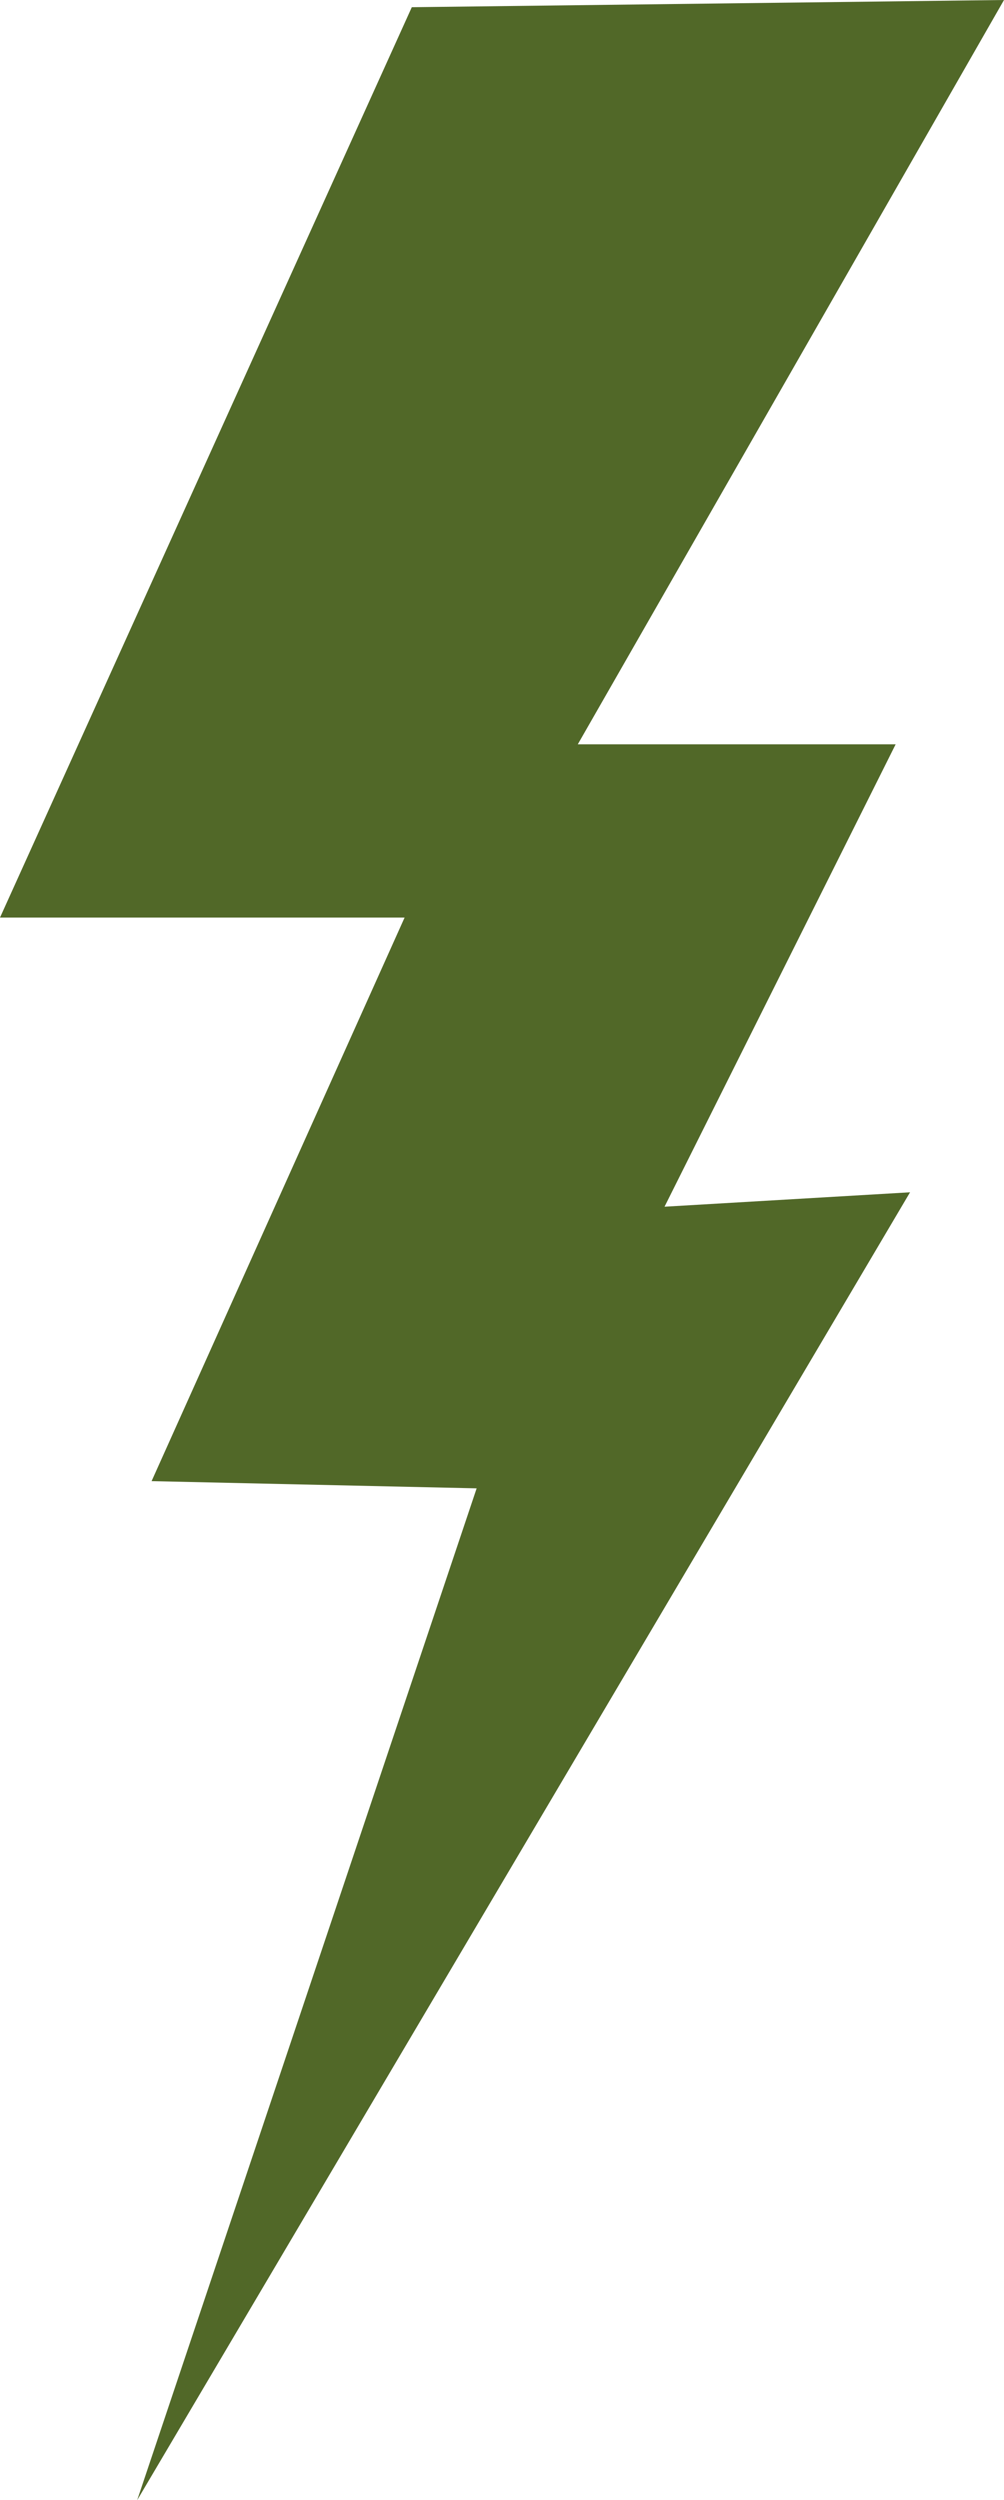 <svg xmlns="http://www.w3.org/2000/svg" viewBox="0 0 34.84 86.73"><defs><style>.cls-1{fill:#516828;fill-rule:evenodd;}</style></defs><g id="Layer_2" data-name="Layer 2"><g id="Слой_1" data-name="Слой 1"><polygon class="cls-1" points="14.29 0.25 0 31.83 14.04 31.83 5.26 51.38 16.54 51.63 4.76 86.73 31.58 41.36 23.06 41.86 31.08 25.82 20.05 25.82 34.84 0 14.29 0.25"/></g></g></svg>